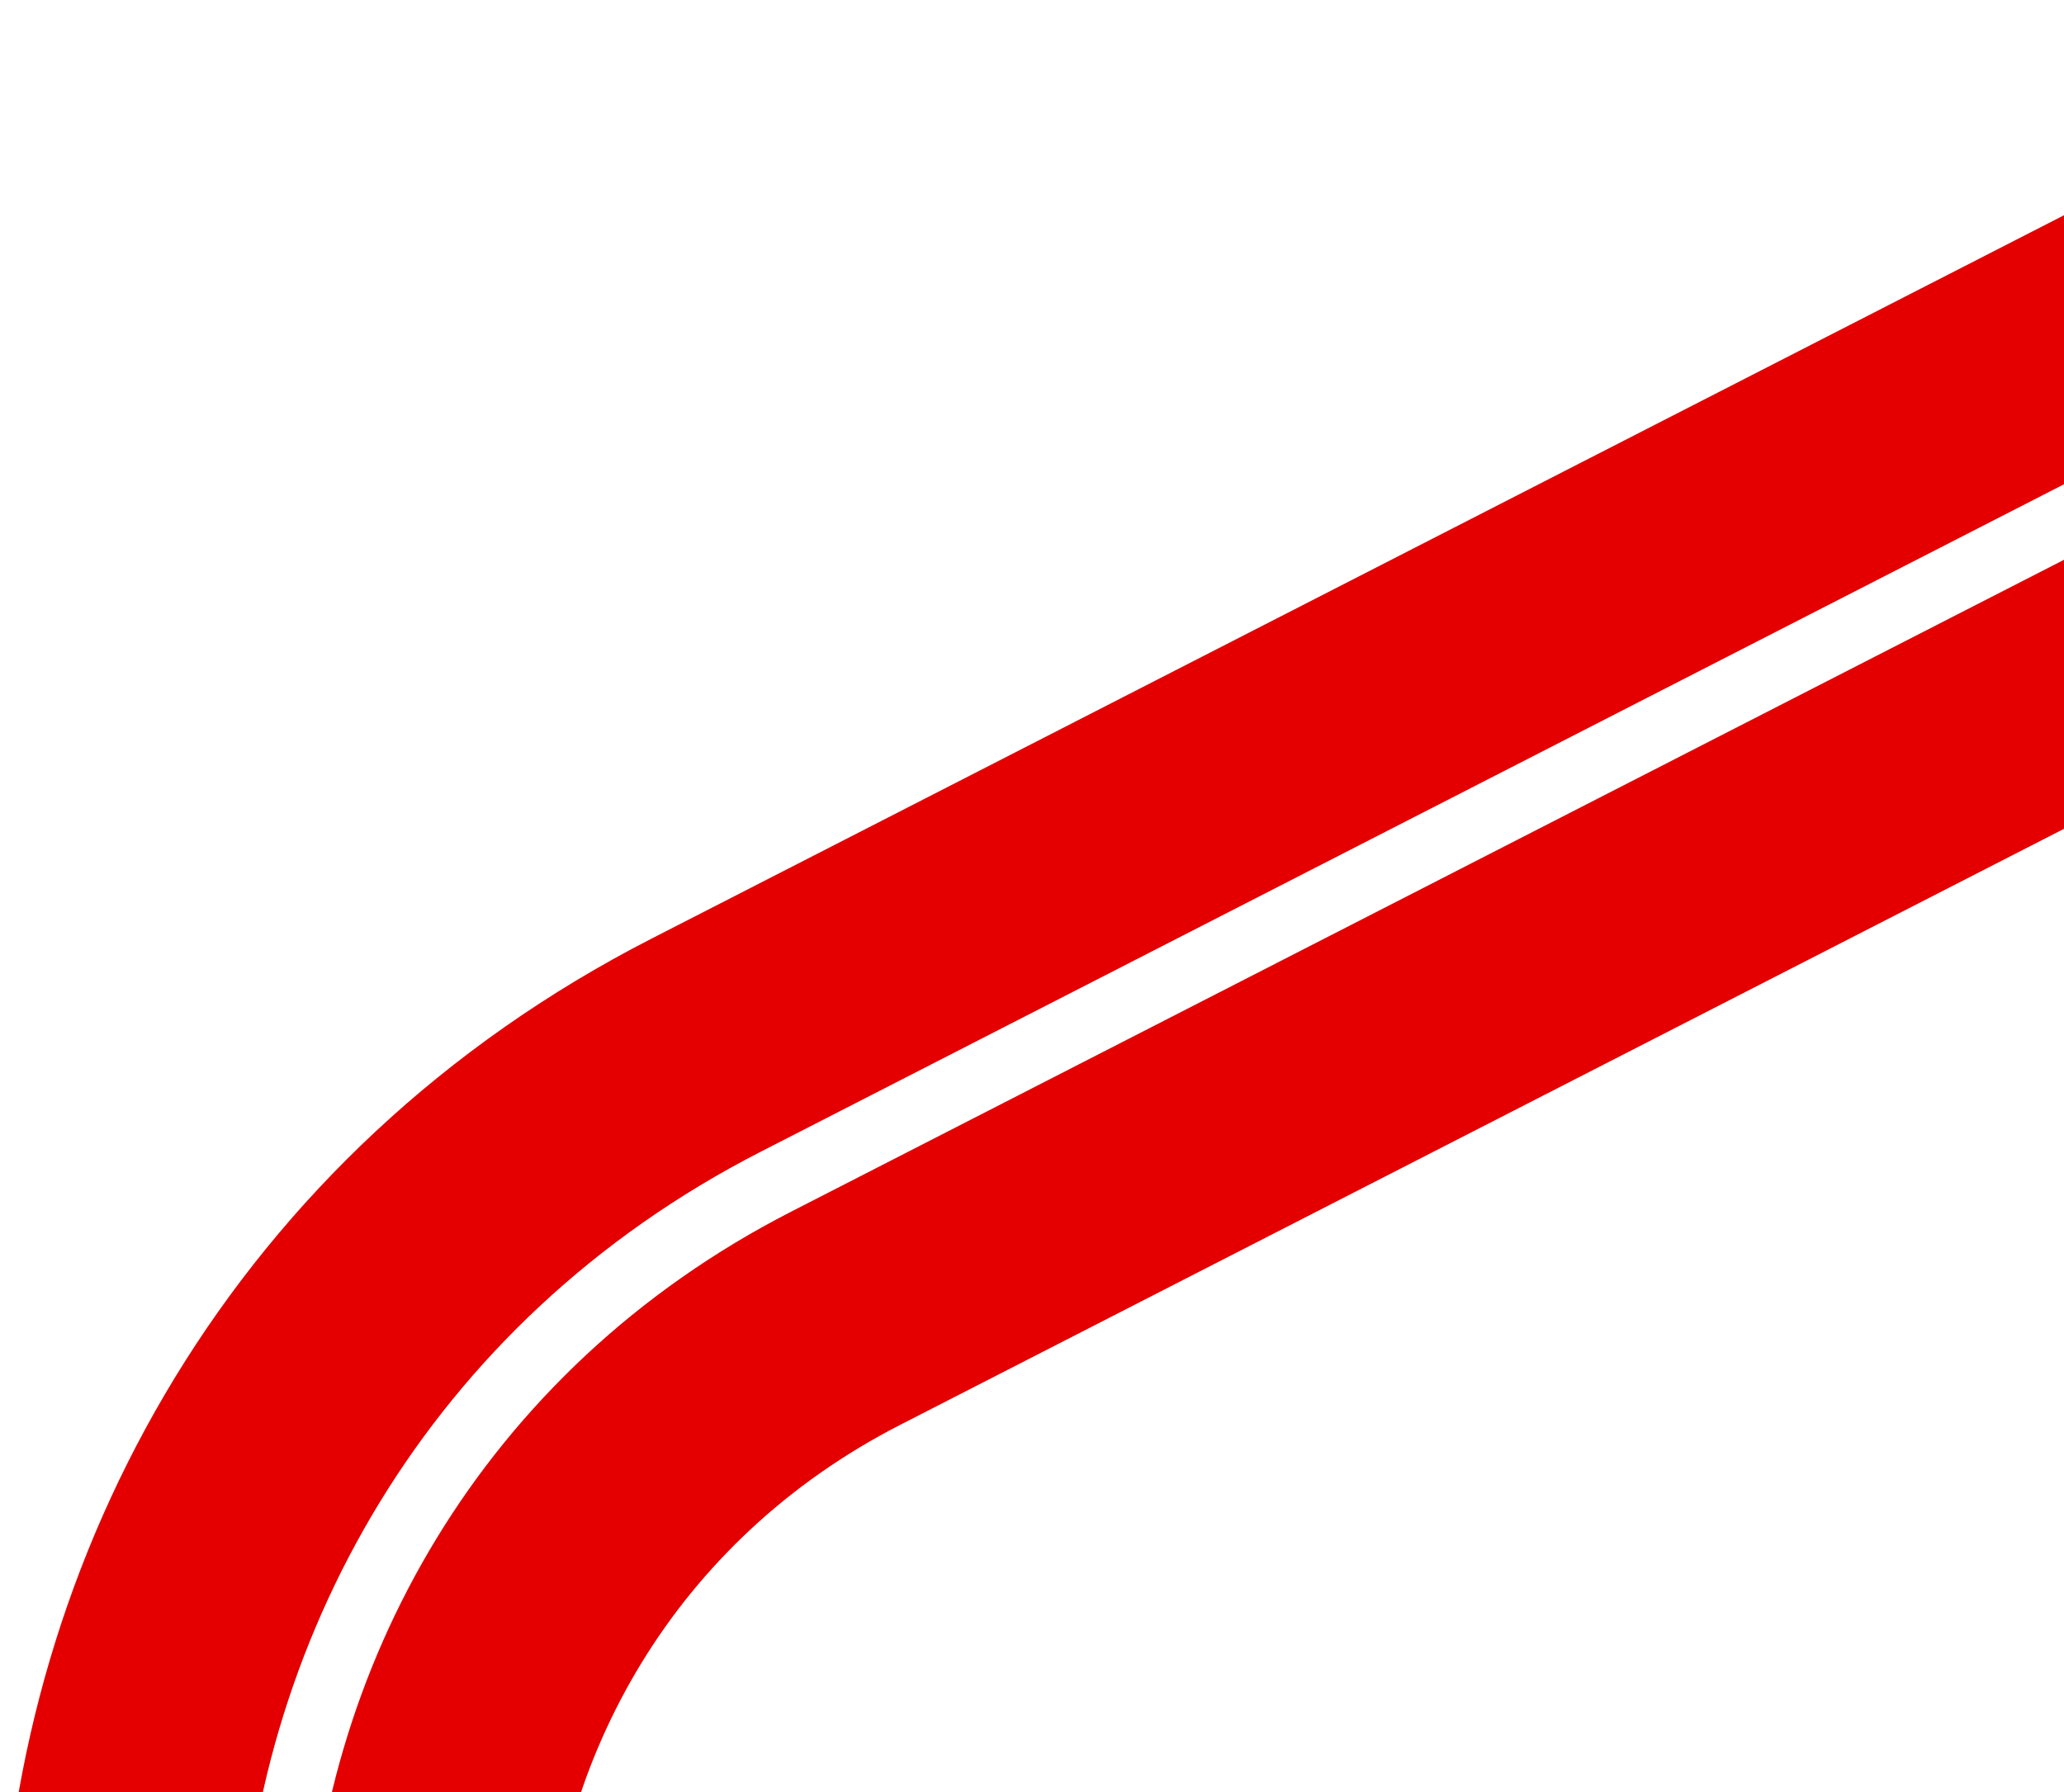 <svg width="175" height="152" viewBox="0 0 175 152" fill="none" xmlns="http://www.w3.org/2000/svg">
<path fill-rule="evenodd" clip-rule="evenodd" d="M597.617 261.68C634.102 284.339 631.885 338.166 593.66 357.746L465.072 423.616C448.054 432.334 427.739 431.621 411.373 421.732L72.958 217.246C35.941 194.878 37.846 140.545 76.339 120.826L209.95 52.384C227.181 43.557 247.776 44.405 264.224 54.62L597.617 261.68ZM614.762 398.97C685.045 362.967 689.121 263.996 622.036 222.332L288.643 15.272C258.401 -3.51 220.533 -5.071 188.848 11.16L55.238 79.602C-15.54 115.859 -19.043 215.761 49.022 256.889L387.437 461.376C417.528 479.559 454.882 480.869 486.173 464.84L614.762 398.97ZM608.324 244.427C658.226 275.42 655.194 349.04 602.913 375.821L474.324 441.691C451.048 453.615 423.262 452.64 400.878 439.114L62.463 234.628C11.832 204.034 14.438 129.721 67.087 102.751L200.698 34.309C224.266 22.235 252.435 23.396 274.931 37.368L608.324 244.427ZM605.51 380.895C661.737 352.093 664.997 272.916 611.329 239.584L277.936 32.525C253.742 17.499 223.448 16.25 198.1 29.235L64.49 97.677C7.867 126.683 5.065 206.605 59.517 239.507L397.932 443.994C422.005 458.54 451.888 459.588 476.921 446.765L605.51 380.895Z" fill="#E40000"/>
</svg>
